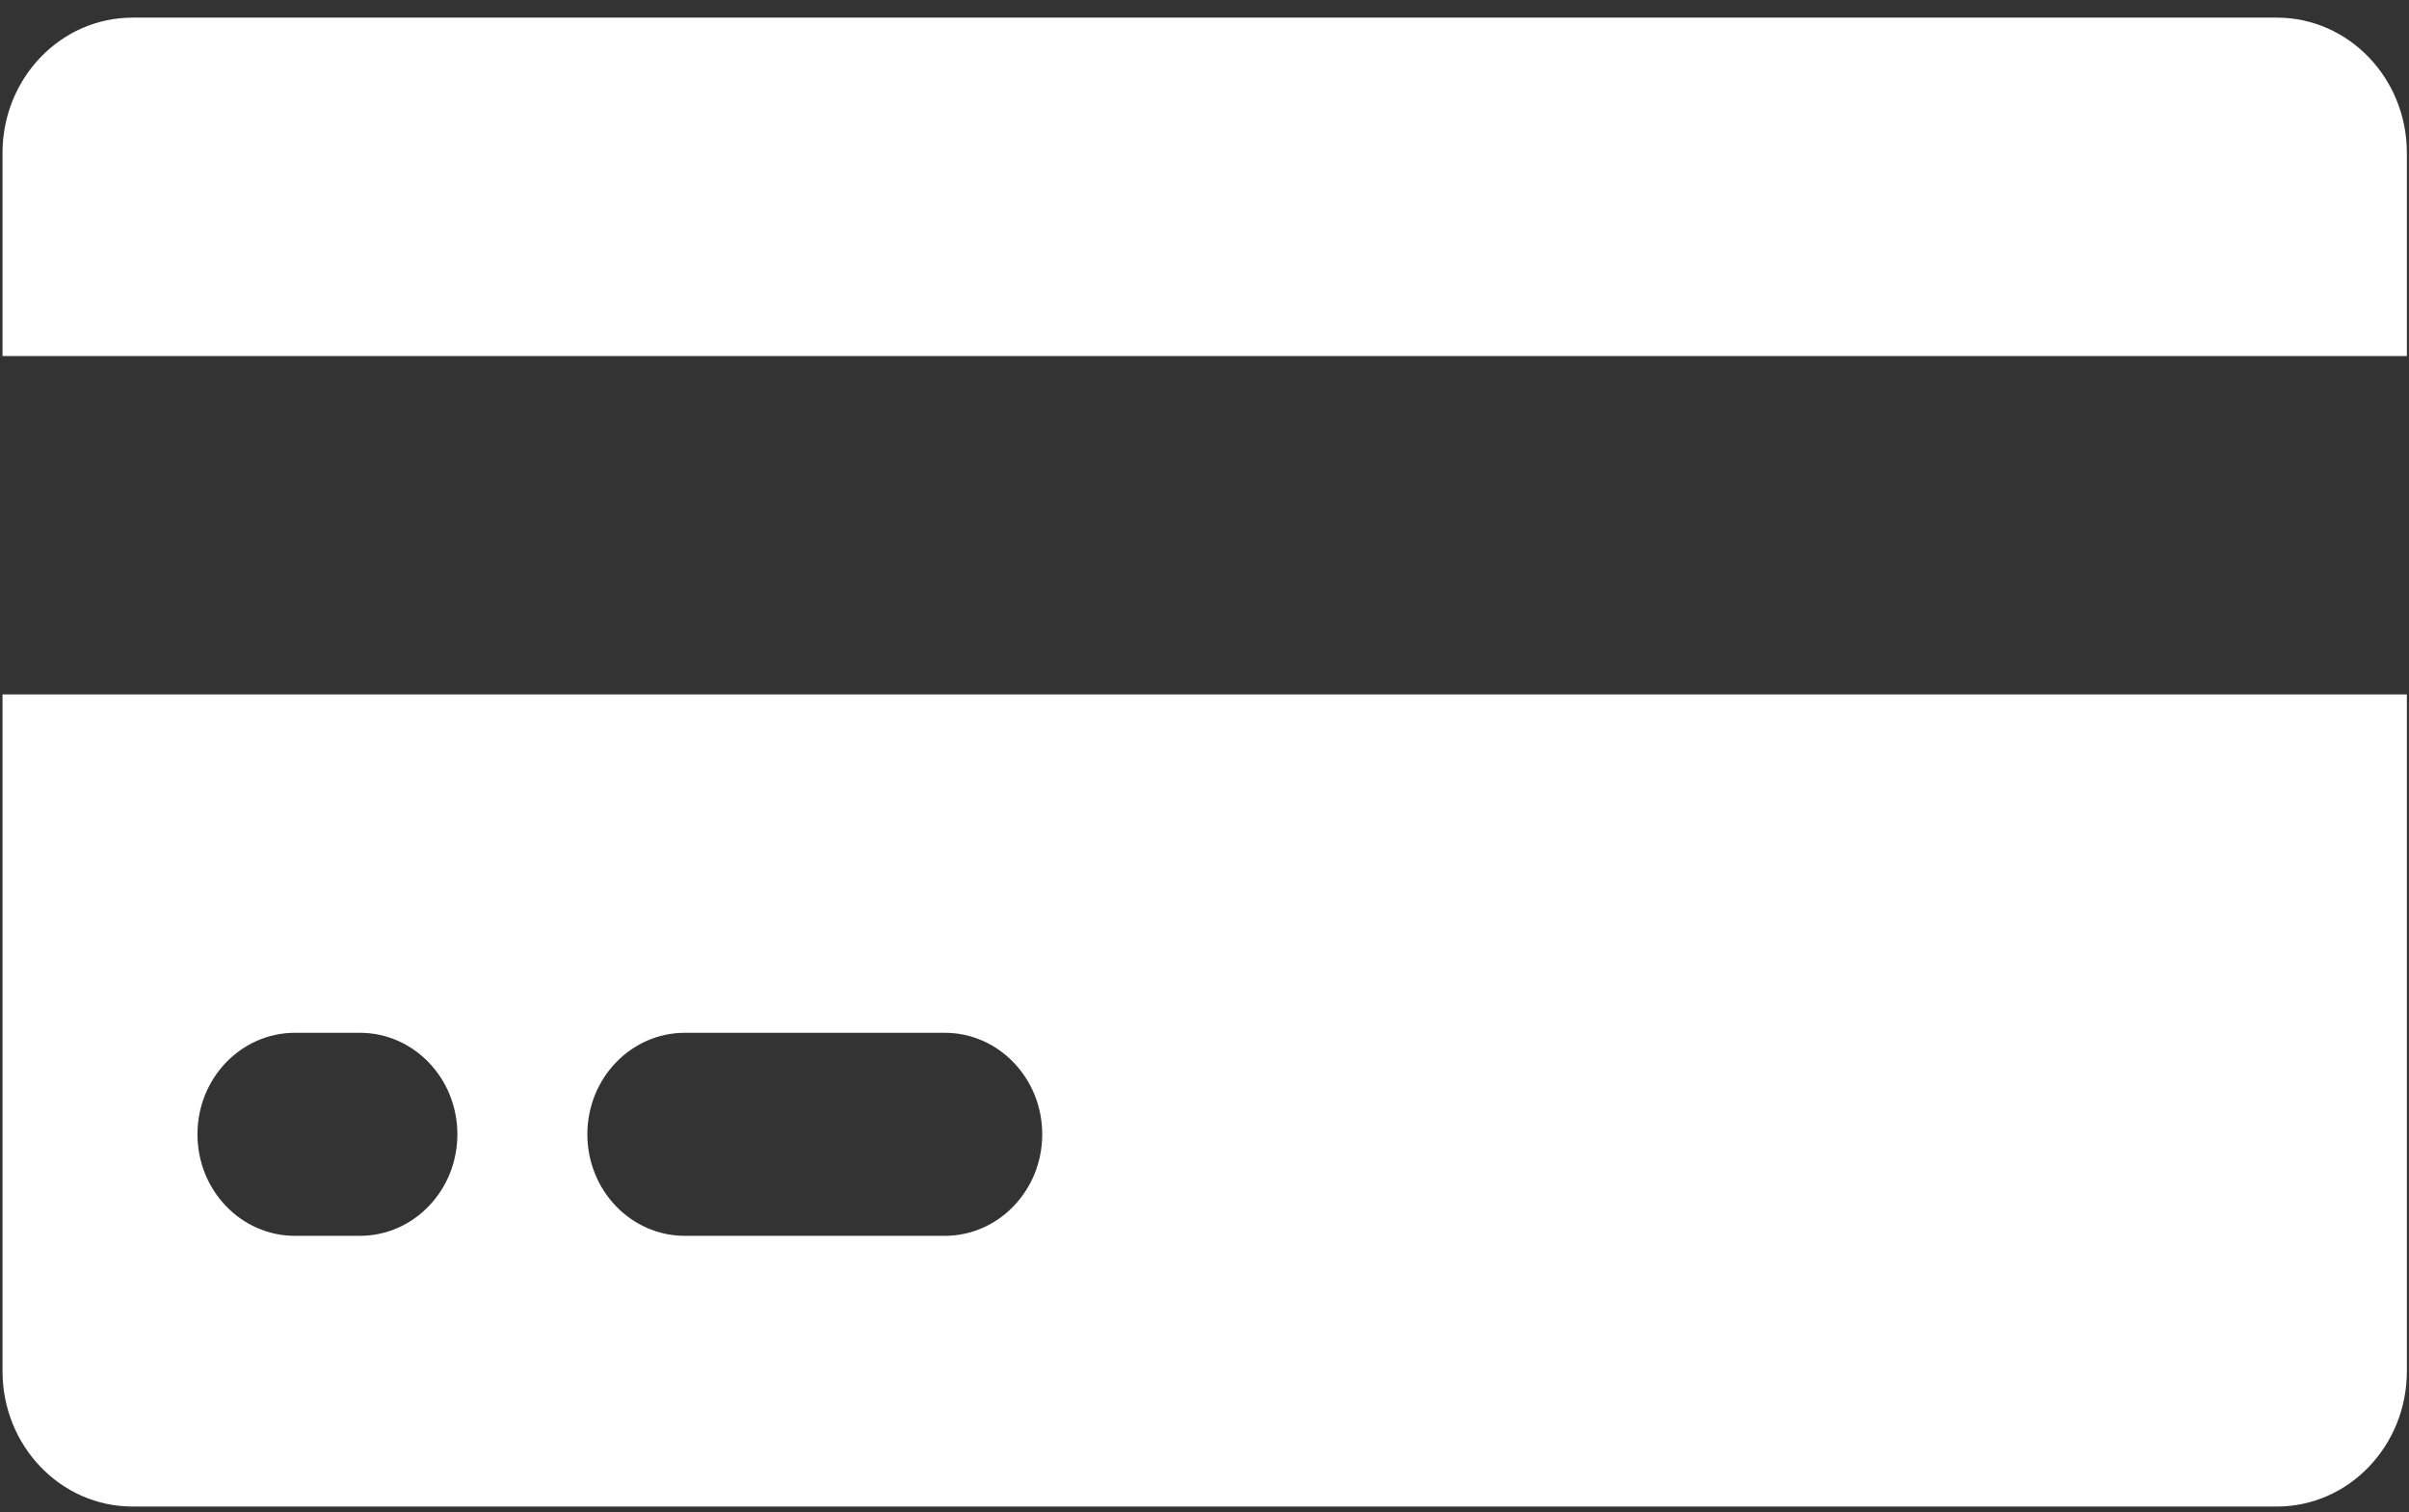 <svg width="94" height="59" viewBox="0 0 94 59" fill="none" xmlns="http://www.w3.org/2000/svg">
<rect x="0" y="0" width="94" height="59" fill="#333333" stroke="none"/>
<path d="M5.169 0.688C2.368 0.688 0.098 3.052 0.098 5.969V13.891H93.917V5.969C93.917 3.052 91.646 0.688 88.845 0.688H5.169Z" fill="white"/>
<path fill-rule="evenodd" clip-rule="evenodd" d="M93.917 27.094H0.098V53.5C0.098 56.417 2.368 58.781 5.169 58.781H88.845C91.646 58.781 93.917 56.417 93.917 53.5V27.094ZM7.705 44.258C7.705 42.07 9.407 40.297 11.508 40.297H14.044C16.144 40.297 17.847 42.07 17.847 44.258C17.847 46.445 16.144 48.219 14.044 48.219H11.508C9.407 48.219 7.705 46.445 7.705 44.258ZM26.722 40.297C24.621 40.297 22.919 42.07 22.919 44.258C22.919 46.445 24.621 48.219 26.722 48.219H36.864C38.965 48.219 40.668 46.445 40.668 44.258C40.668 42.07 38.965 40.297 36.864 40.297H26.722Z" fill="white"/>
</svg>
